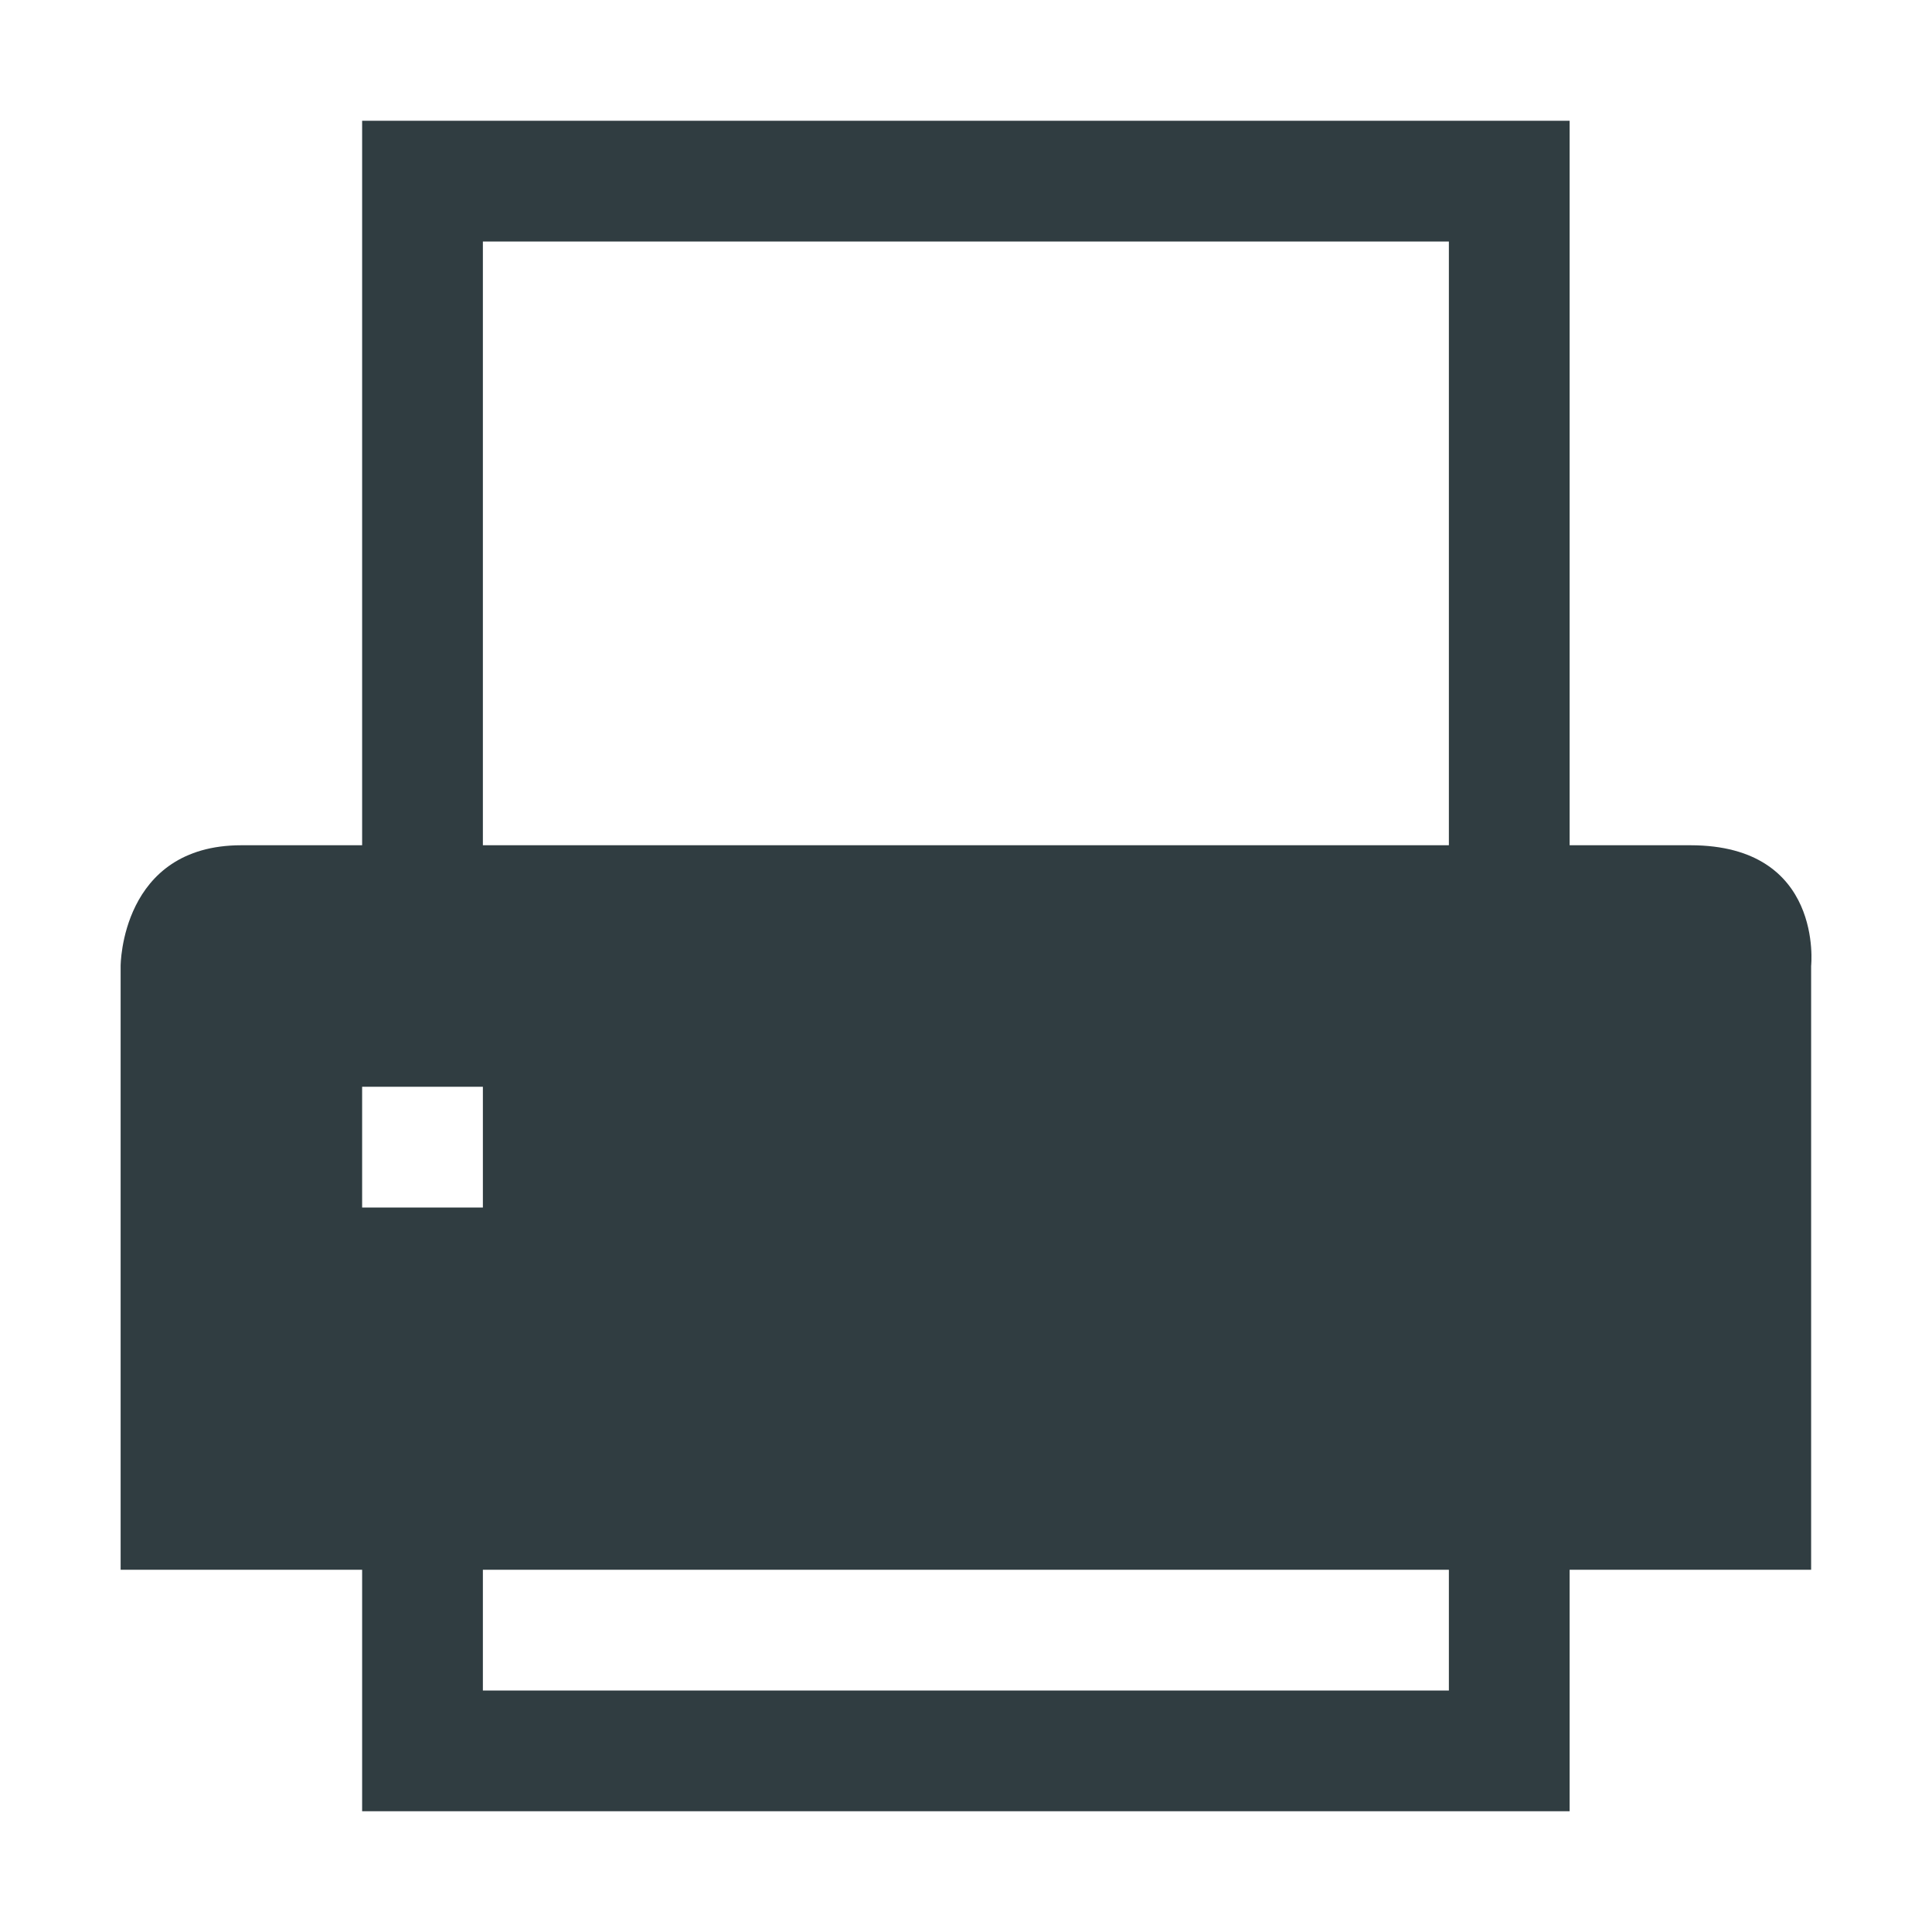 <svg width="16" height="16" version="1.1" xmlns="http://www.w3.org/2000/svg">
 <path d="m2.999 1v6h-1c-1 0-1 1-1 1v5h2v2h10v-2h2v-5s0.108-1-1-1h-1v-6zm1 1h8v5h-8zm-1 7h1v1h-1zm1 4h8v1h-8z" color="#000000" fill="#303d41" overflow="visible" stroke-width="4"/>
</svg>
